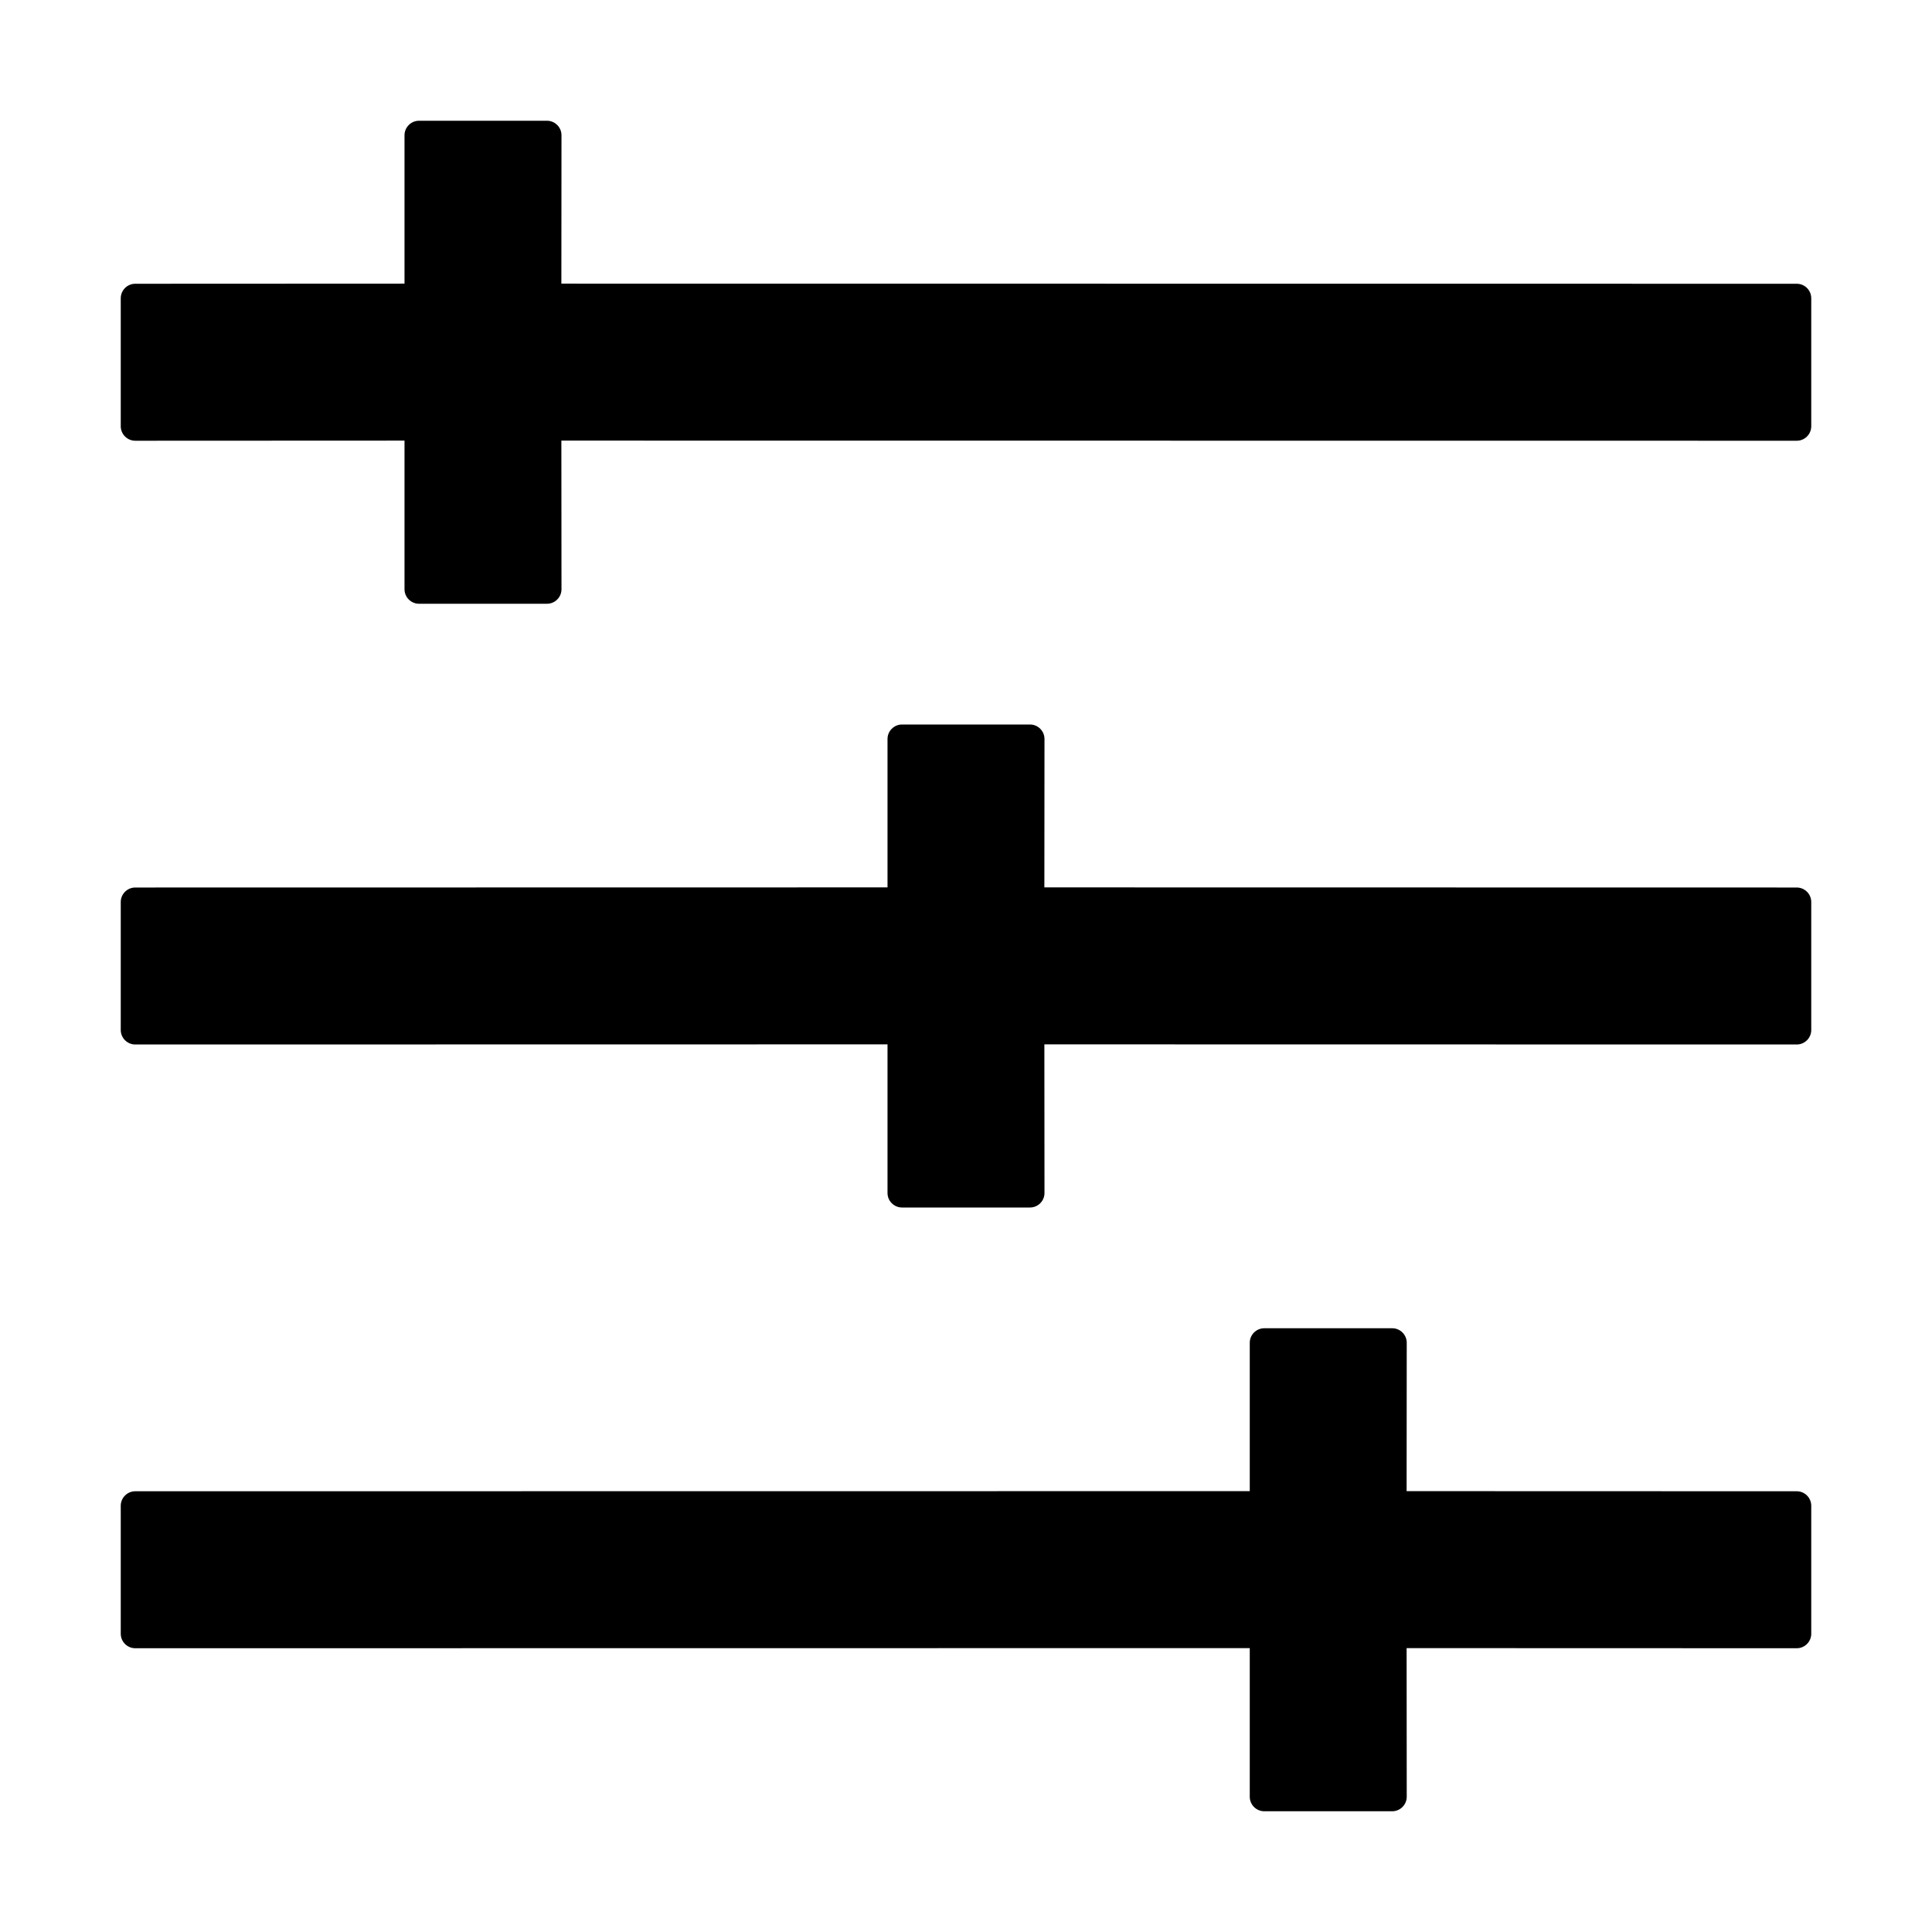 <?xml version="1.0" encoding="UTF-8"?>
<svg width="16px" height="16px" viewBox="0 0 16 16" version="1.1" xmlns="http://www.w3.org/2000/svg" xmlns:xlink="http://www.w3.org/1999/xlink">
    <title>p-amb-advanced-attr</title>
    <g id="页面-1" stroke="none" stroke-width="1" fill="none" fill-rule="evenodd">
        <g id="画板" transform="translate(-355, -141)">
            <g id="p-amb-advanced-attr" transform="translate(355, 141)">
                <rect id="矩形备份-40" fill="#D8D8D8" opacity="0" x="0" y="0" width="16" height="16"></rect>
                <path d="M11.53,11 C11.596,11 11.65,11.054 11.65,11.12 L11.649,12.349 L14.88,12.35 C14.946,12.35 15,12.404 15,12.47 L15,13.53 C15,13.596 14.946,13.65 14.88,13.65 L11.649,13.649 L11.65,14.88 C11.65,14.946 11.596,15 11.53,15 L10.47,15 C10.404,15 10.35,14.946 10.35,14.88 L10.35,13.649 L1.12,13.65 C1.054,13.65 1,13.596 1,13.53 L1,12.47 C1,12.404 1.054,12.35 1.12,12.35 L10.35,12.349 L10.35,11.12 C10.35,11.054 10.404,11 10.47,11 L11.53,11 Z M8.53,6 C8.596,6 8.65,6.054 8.65,6.12 L8.649,7.349 L14.88,7.35 C14.946,7.35 15,7.404 15,7.47 L15,8.53 C15,8.596 14.946,8.65 14.88,8.65 L8.649,8.649 L8.65,9.88 C8.65,9.946 8.596,10 8.53,10 L7.47,10 C7.404,10 7.35,9.946 7.35,9.88 L7.35,8.649 L1.12,8.65 C1.054,8.65 1,8.596 1,8.53 L1,7.47 C1,7.404 1.054,7.35 1.12,7.35 L7.35,7.349 L7.35,6.12 C7.35,6.054 7.404,6 7.47,6 L8.53,6 Z M4.53,1 C4.596,1 4.65,1.054 4.65,1.12 L4.649,2.349 L14.88,2.35 C14.946,2.35 15,2.404 15,2.47 L15,3.53 C15,3.596 14.946,3.65 14.88,3.65 L4.649,3.649 L4.65,4.88 C4.65,4.946 4.596,5 4.53,5 L3.47,5 C3.404,5 3.35,4.946 3.35,4.88 L3.35,3.649 L1.12,3.65 C1.054,3.65 1,3.596 1,3.53 L1,2.47 C1,2.404 1.054,2.35 1.12,2.35 L3.35,2.349 L3.35,1.12 C3.35,1.054 3.404,1 3.47,1 L4.53,1 Z" id="形状结合" fill="#000000" fill-rule="nonzero"></path>
            </g>
        </g>
    </g>
</svg>